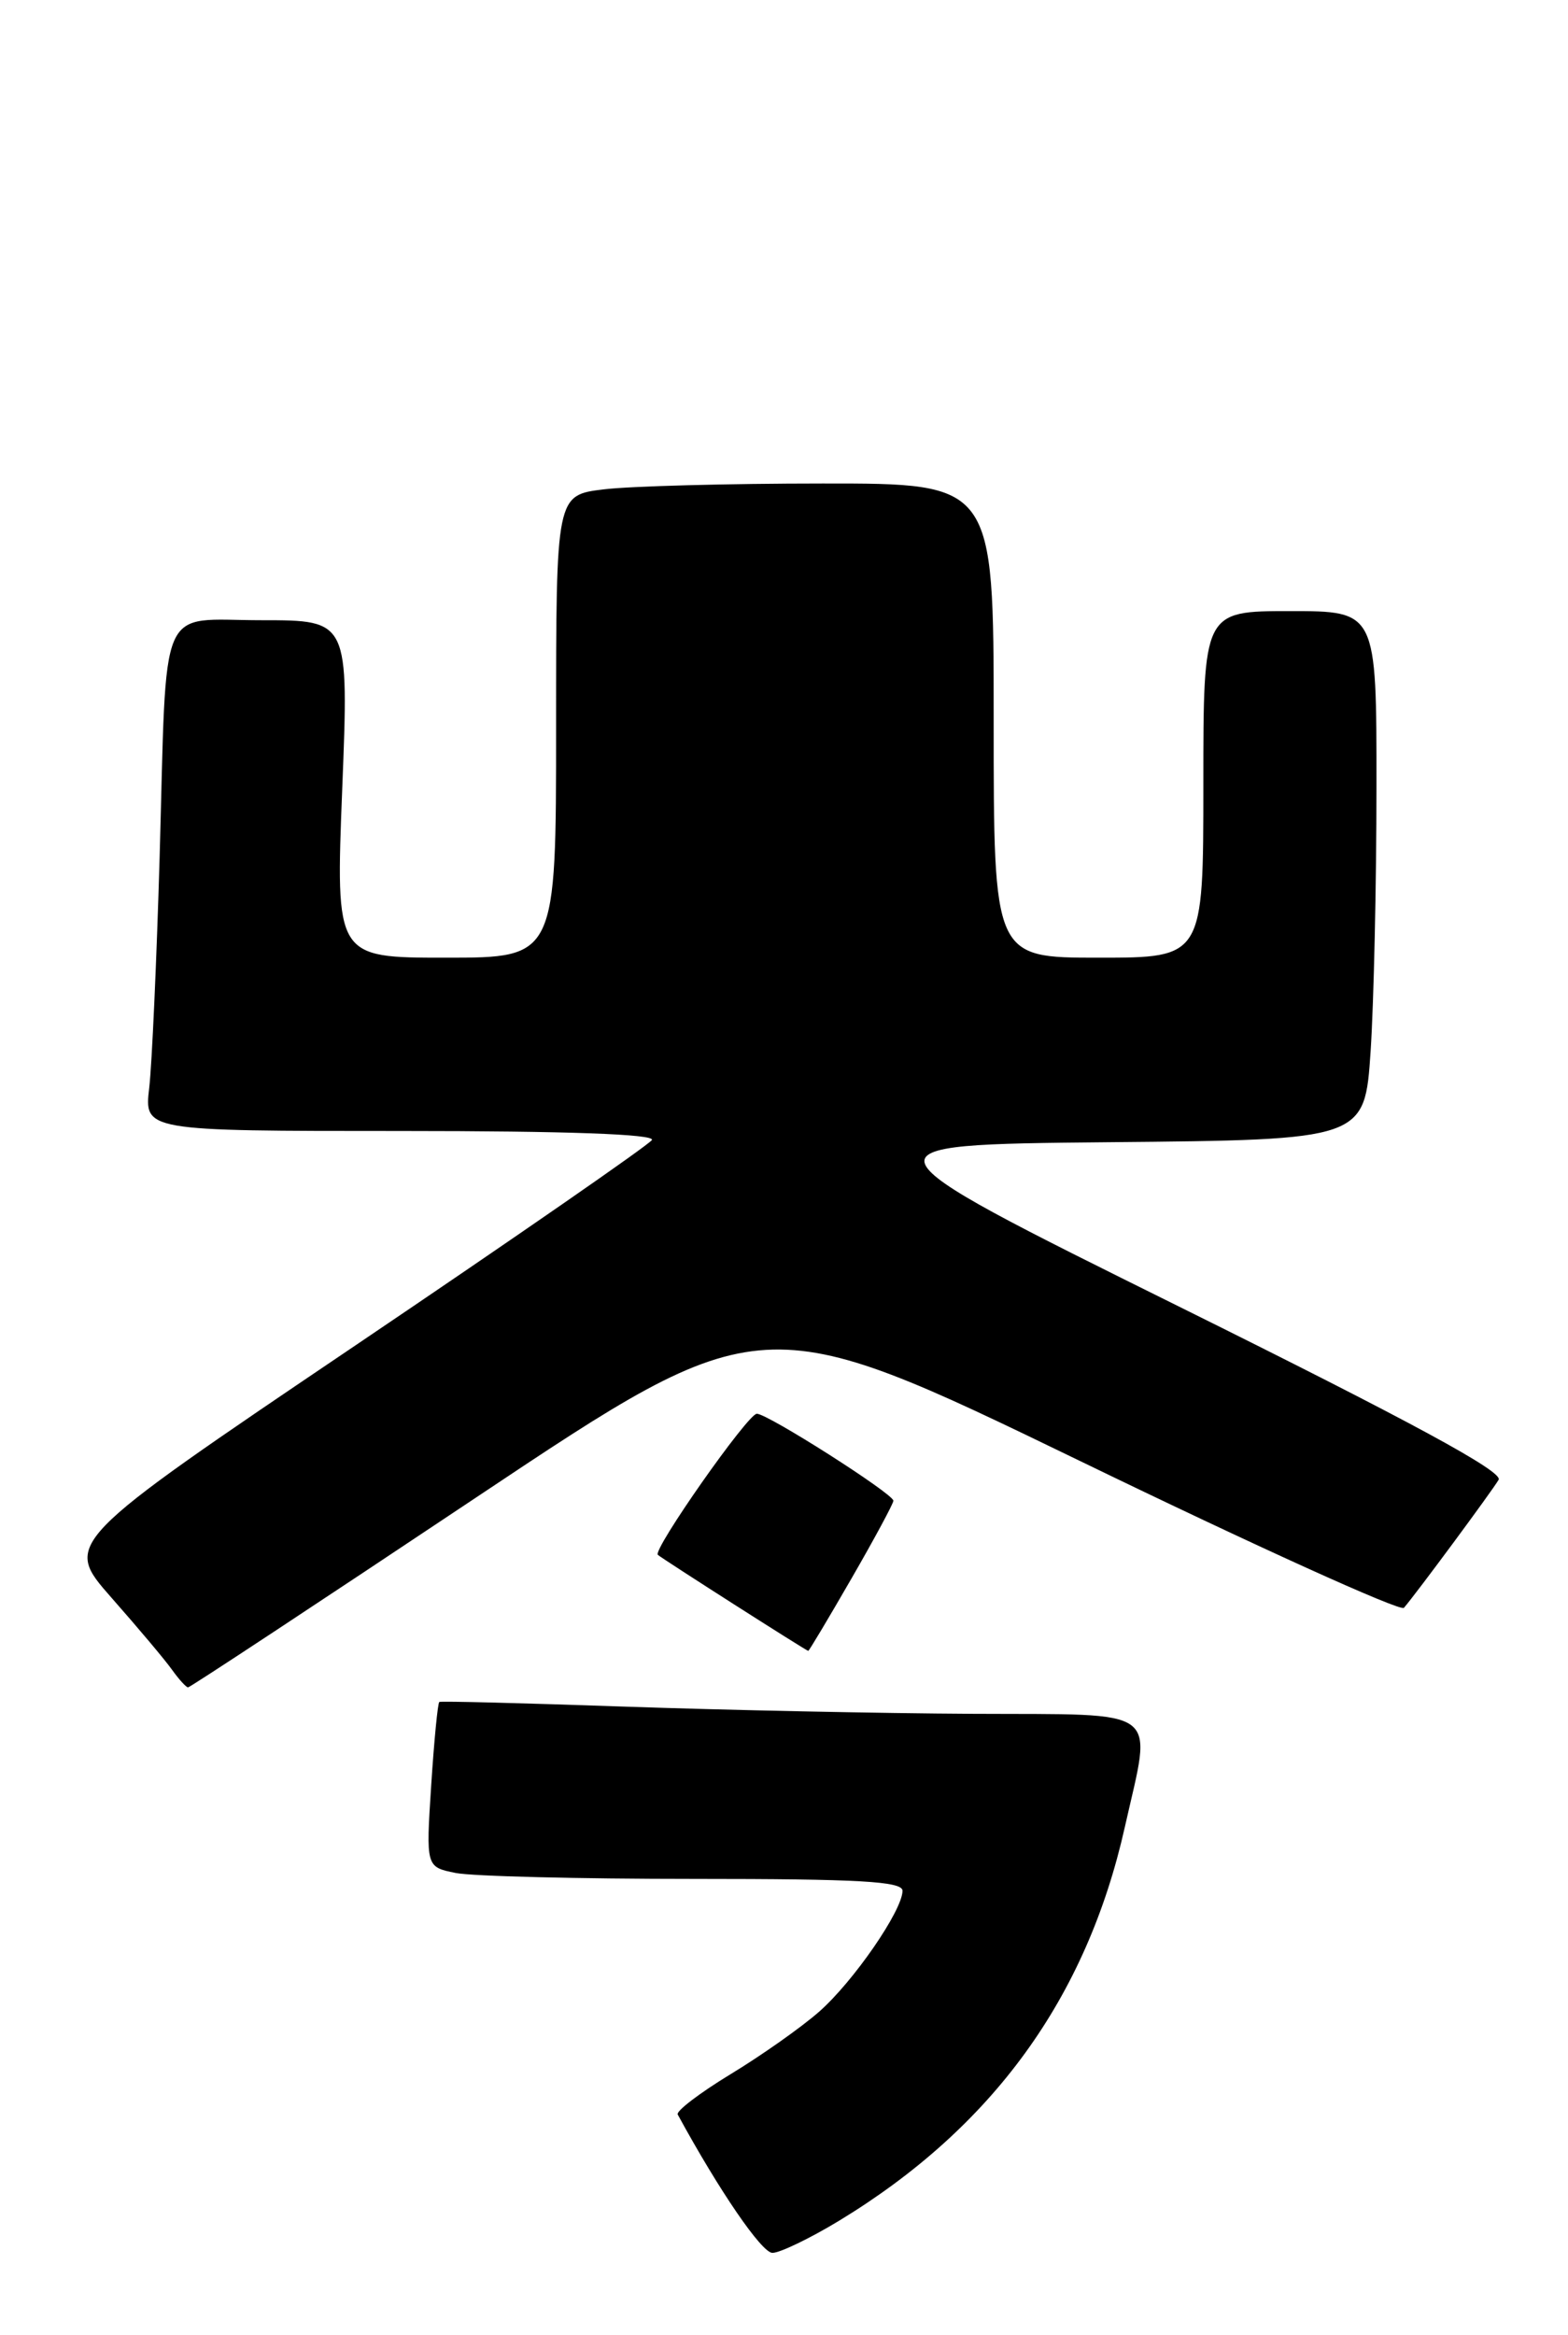 <?xml version="1.0" encoding="UTF-8" standalone="no"?>
<!DOCTYPE svg PUBLIC "-//W3C//DTD SVG 1.1//EN" "http://www.w3.org/Graphics/SVG/1.1/DTD/svg11.dtd" >
<svg xmlns="http://www.w3.org/2000/svg" xmlns:xlink="http://www.w3.org/1999/xlink" version="1.1" viewBox="0 0 172 256">
 <g >
 <path fill="currentColor"
d=" M 92.04 243.48 C 108.88 233.25 119.19 219.05 123.39 200.30 C 126.38 186.97 127.78 188.01 106.75 187.90 C 96.71 187.85 79.50 187.49 68.50 187.11 C 57.50 186.73 48.36 186.49 48.19 186.60 C 48.02 186.70 47.62 190.81 47.30 195.74 C 46.72 204.69 46.72 204.69 49.99 205.35 C 51.78 205.71 63.54 206.00 76.12 206.00 C 94.27 206.00 99.00 206.27 99.00 207.30 C 99.00 209.46 93.59 217.29 89.83 220.58 C 87.89 222.28 83.54 225.35 80.14 227.41 C 76.75 229.47 74.14 231.46 74.34 231.83 C 78.91 240.22 83.56 247.00 84.73 247.00 C 85.56 247.00 88.85 245.41 92.04 243.48 Z  M 52.29 164.14 C 83.56 143.28 83.56 143.28 118.45 160.17 C 137.63 169.47 153.63 176.72 154.00 176.28 C 155.35 174.72 163.67 163.47 164.39 162.24 C 164.91 161.35 154.84 155.89 129.31 143.24 C 93.50 125.50 93.50 125.50 121.60 125.23 C 149.70 124.97 149.70 124.97 150.35 115.23 C 150.70 109.88 150.99 96.84 150.99 86.25 C 151.00 67.00 151.00 67.00 141.50 67.00 C 132.00 67.00 132.00 67.00 132.00 86.00 C 132.00 105.00 132.00 105.00 120.50 105.00 C 109.00 105.00 109.00 105.00 109.00 79.00 C 109.00 53.00 109.00 53.00 90.25 53.01 C 79.94 53.01 69.14 53.30 66.25 53.65 C 61.00 54.28 61.00 54.28 61.00 79.64 C 61.00 105.00 61.00 105.00 48.91 105.00 C 36.81 105.00 36.81 105.00 37.54 86.50 C 38.27 68.00 38.27 68.00 28.71 68.00 C 17.20 68.00 18.32 65.39 17.51 94.00 C 17.18 105.28 16.67 116.64 16.37 119.25 C 15.81 124.00 15.81 124.00 43.97 124.00 C 62.19 124.00 71.90 124.35 71.51 124.99 C 71.17 125.53 56.51 135.68 38.91 147.56 C 6.93 169.15 6.93 169.15 12.21 175.15 C 15.12 178.45 18.12 182.01 18.87 183.07 C 19.63 184.13 20.42 185.00 20.63 185.00 C 20.85 185.00 35.09 175.61 52.29 164.14 Z  M 93.41 173.05 C 95.94 168.67 98.00 164.84 98.00 164.54 C 98.00 163.78 84.21 155.00 83.02 155.00 C 82.03 155.00 71.57 169.92 72.16 170.47 C 72.62 170.89 88.46 181.00 88.66 181.00 C 88.75 181.00 90.89 177.42 93.41 173.05 Z "/>
</g>
</svg>